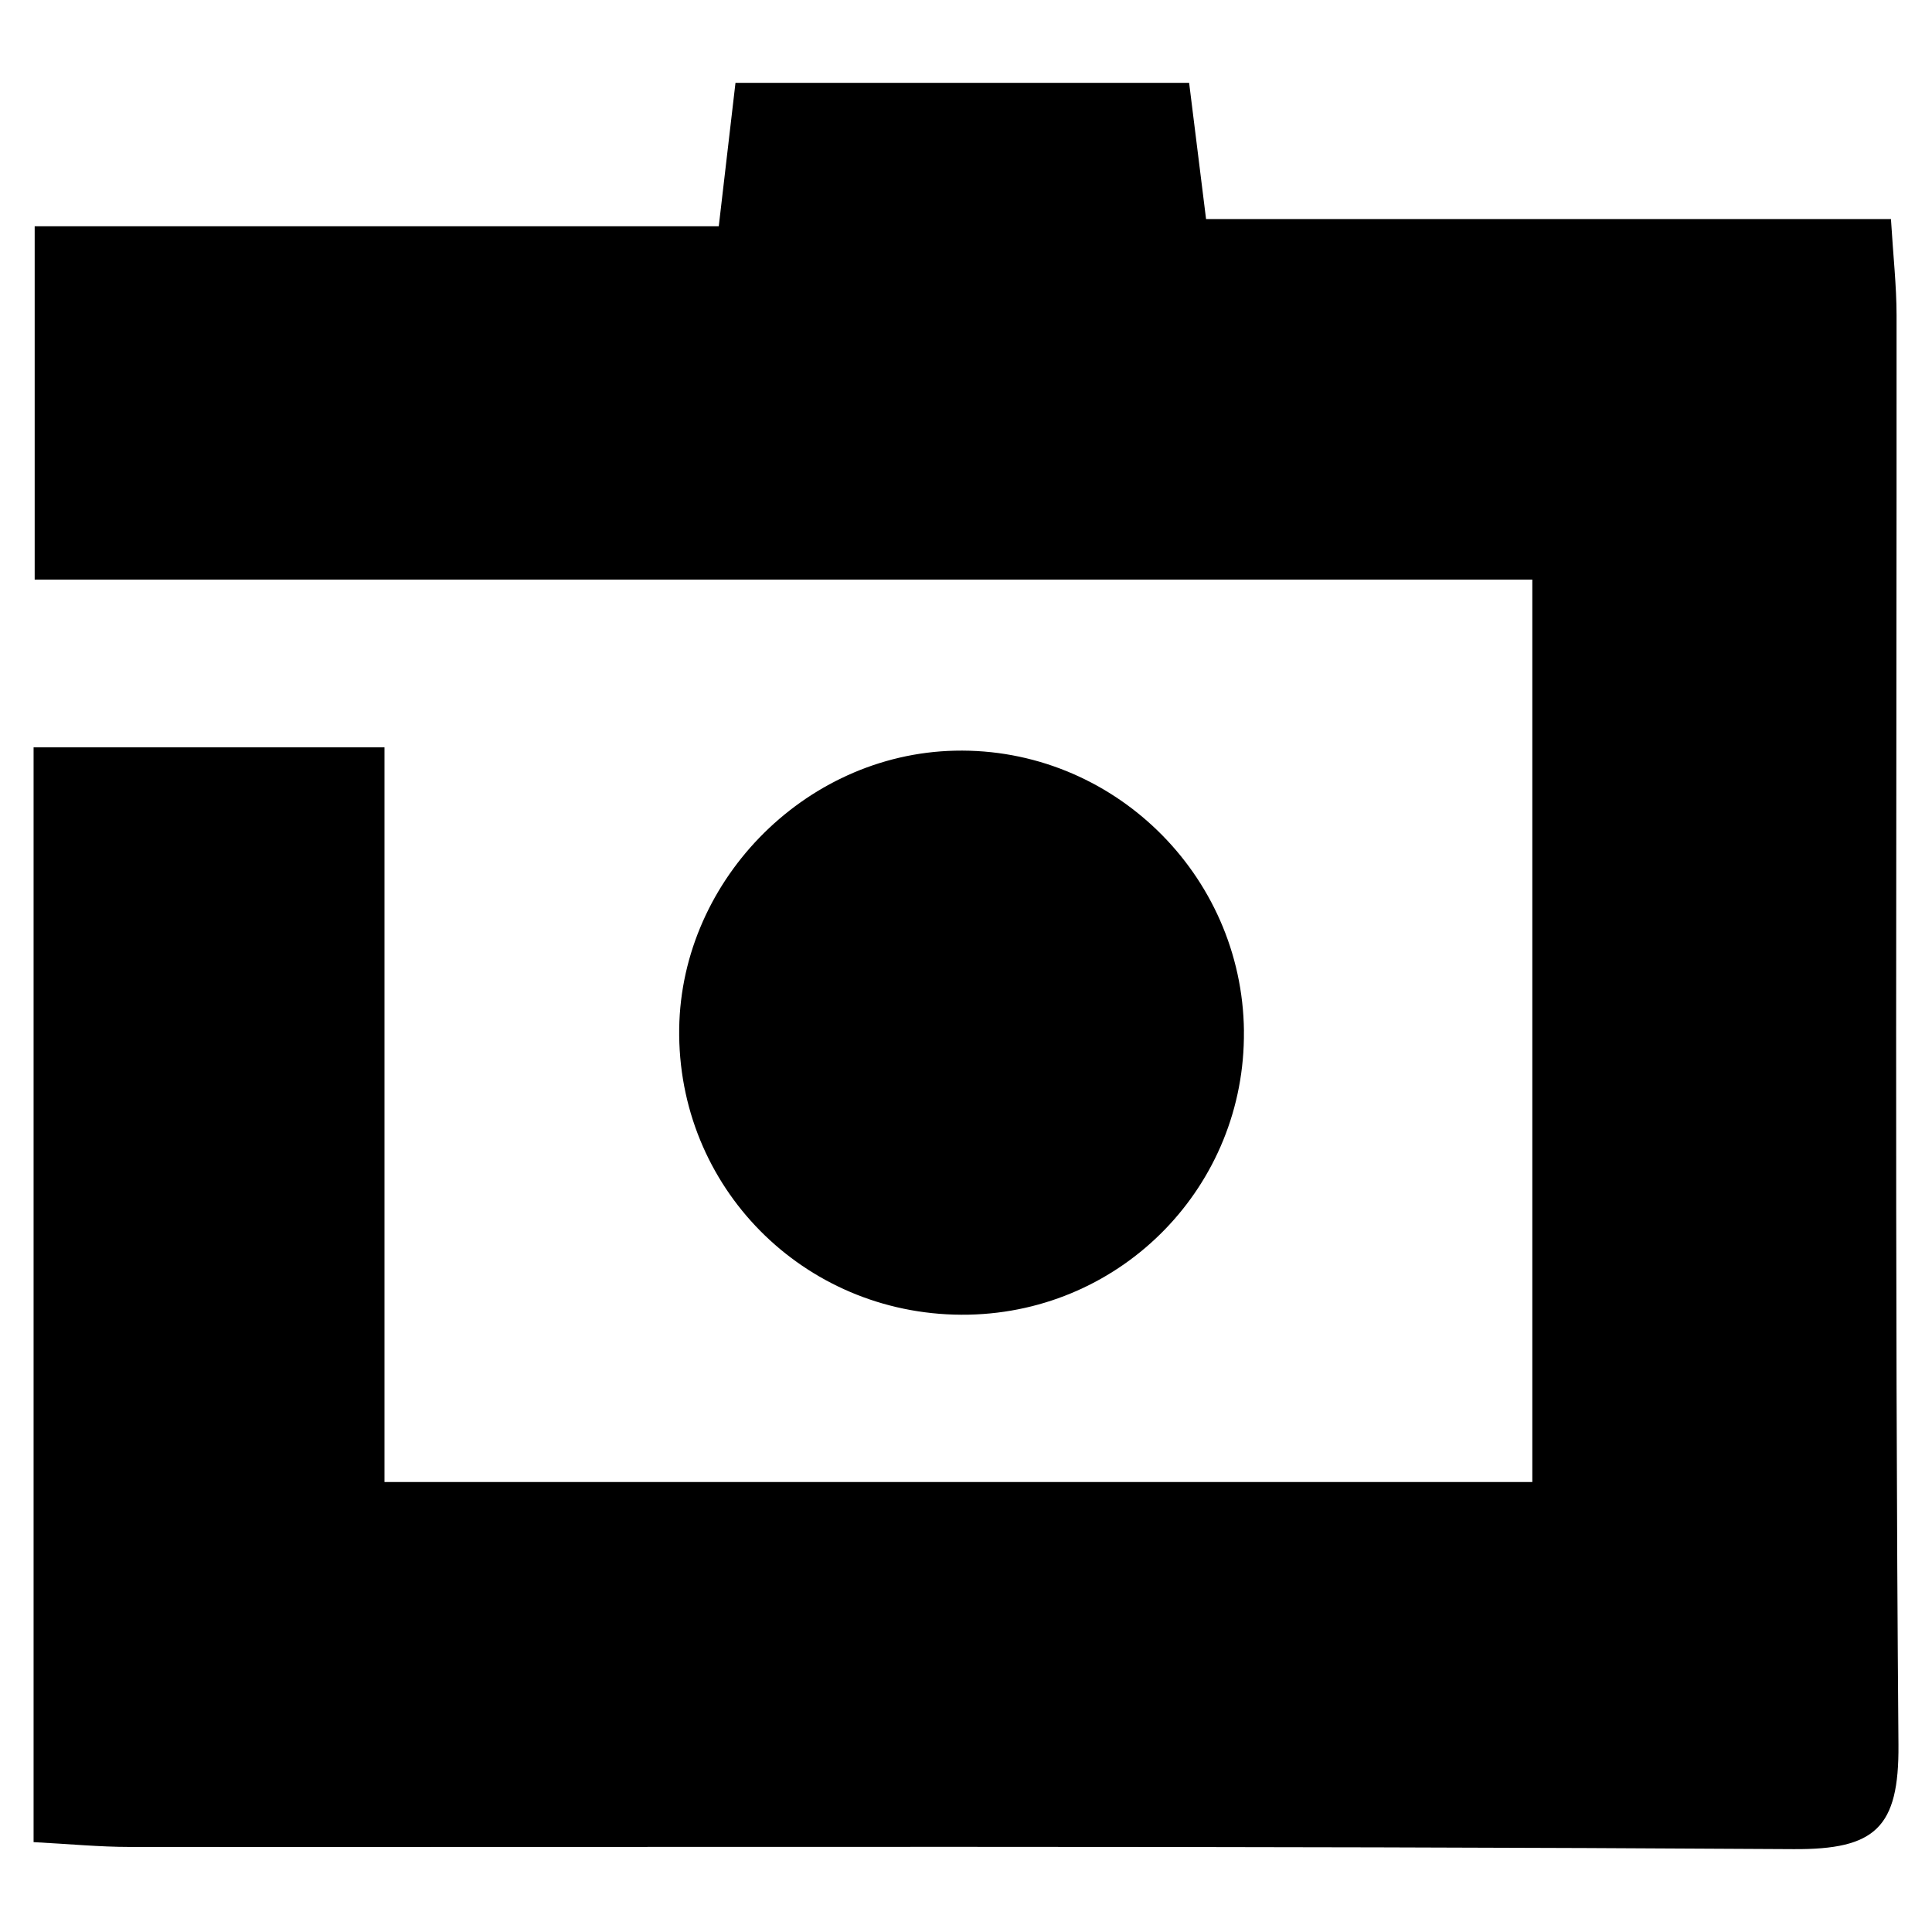 <?xml version="1.0" encoding="UTF-8"?><svg id="CUBIC" xmlns="http://www.w3.org/2000/svg" width="512" height="512" viewBox="0 0 512 512"><path d="M101.89,198.06v194.69h304.19v-239.15H9.19V59.97h181.29c1.59-13.66,2.88-24.73,4.43-38.02h120.22c1.45,11.65,2.84,22.86,4.49,36.11h181.5c.6,9.81,1.48,17.66,1.49,25.5.06,126.28-.52,252.56.5,378.83.18,21.99-6.12,27.79-27.81,27.65-146.96-.93-293.92-.49-440.88-.58-8.03,0-16.05-.78-25.52-1.28V198.06h92.99Z"/><path d="M329.65,273.26c.42,40.89-32.01,74.29-72.93,75.14-42.08.86-76.26-32.07-76.73-73.95-.46-40.18,32.87-74.62,73.08-75.51,41.55-.93,76.15,32.66,76.59,74.33Z"/></svg>